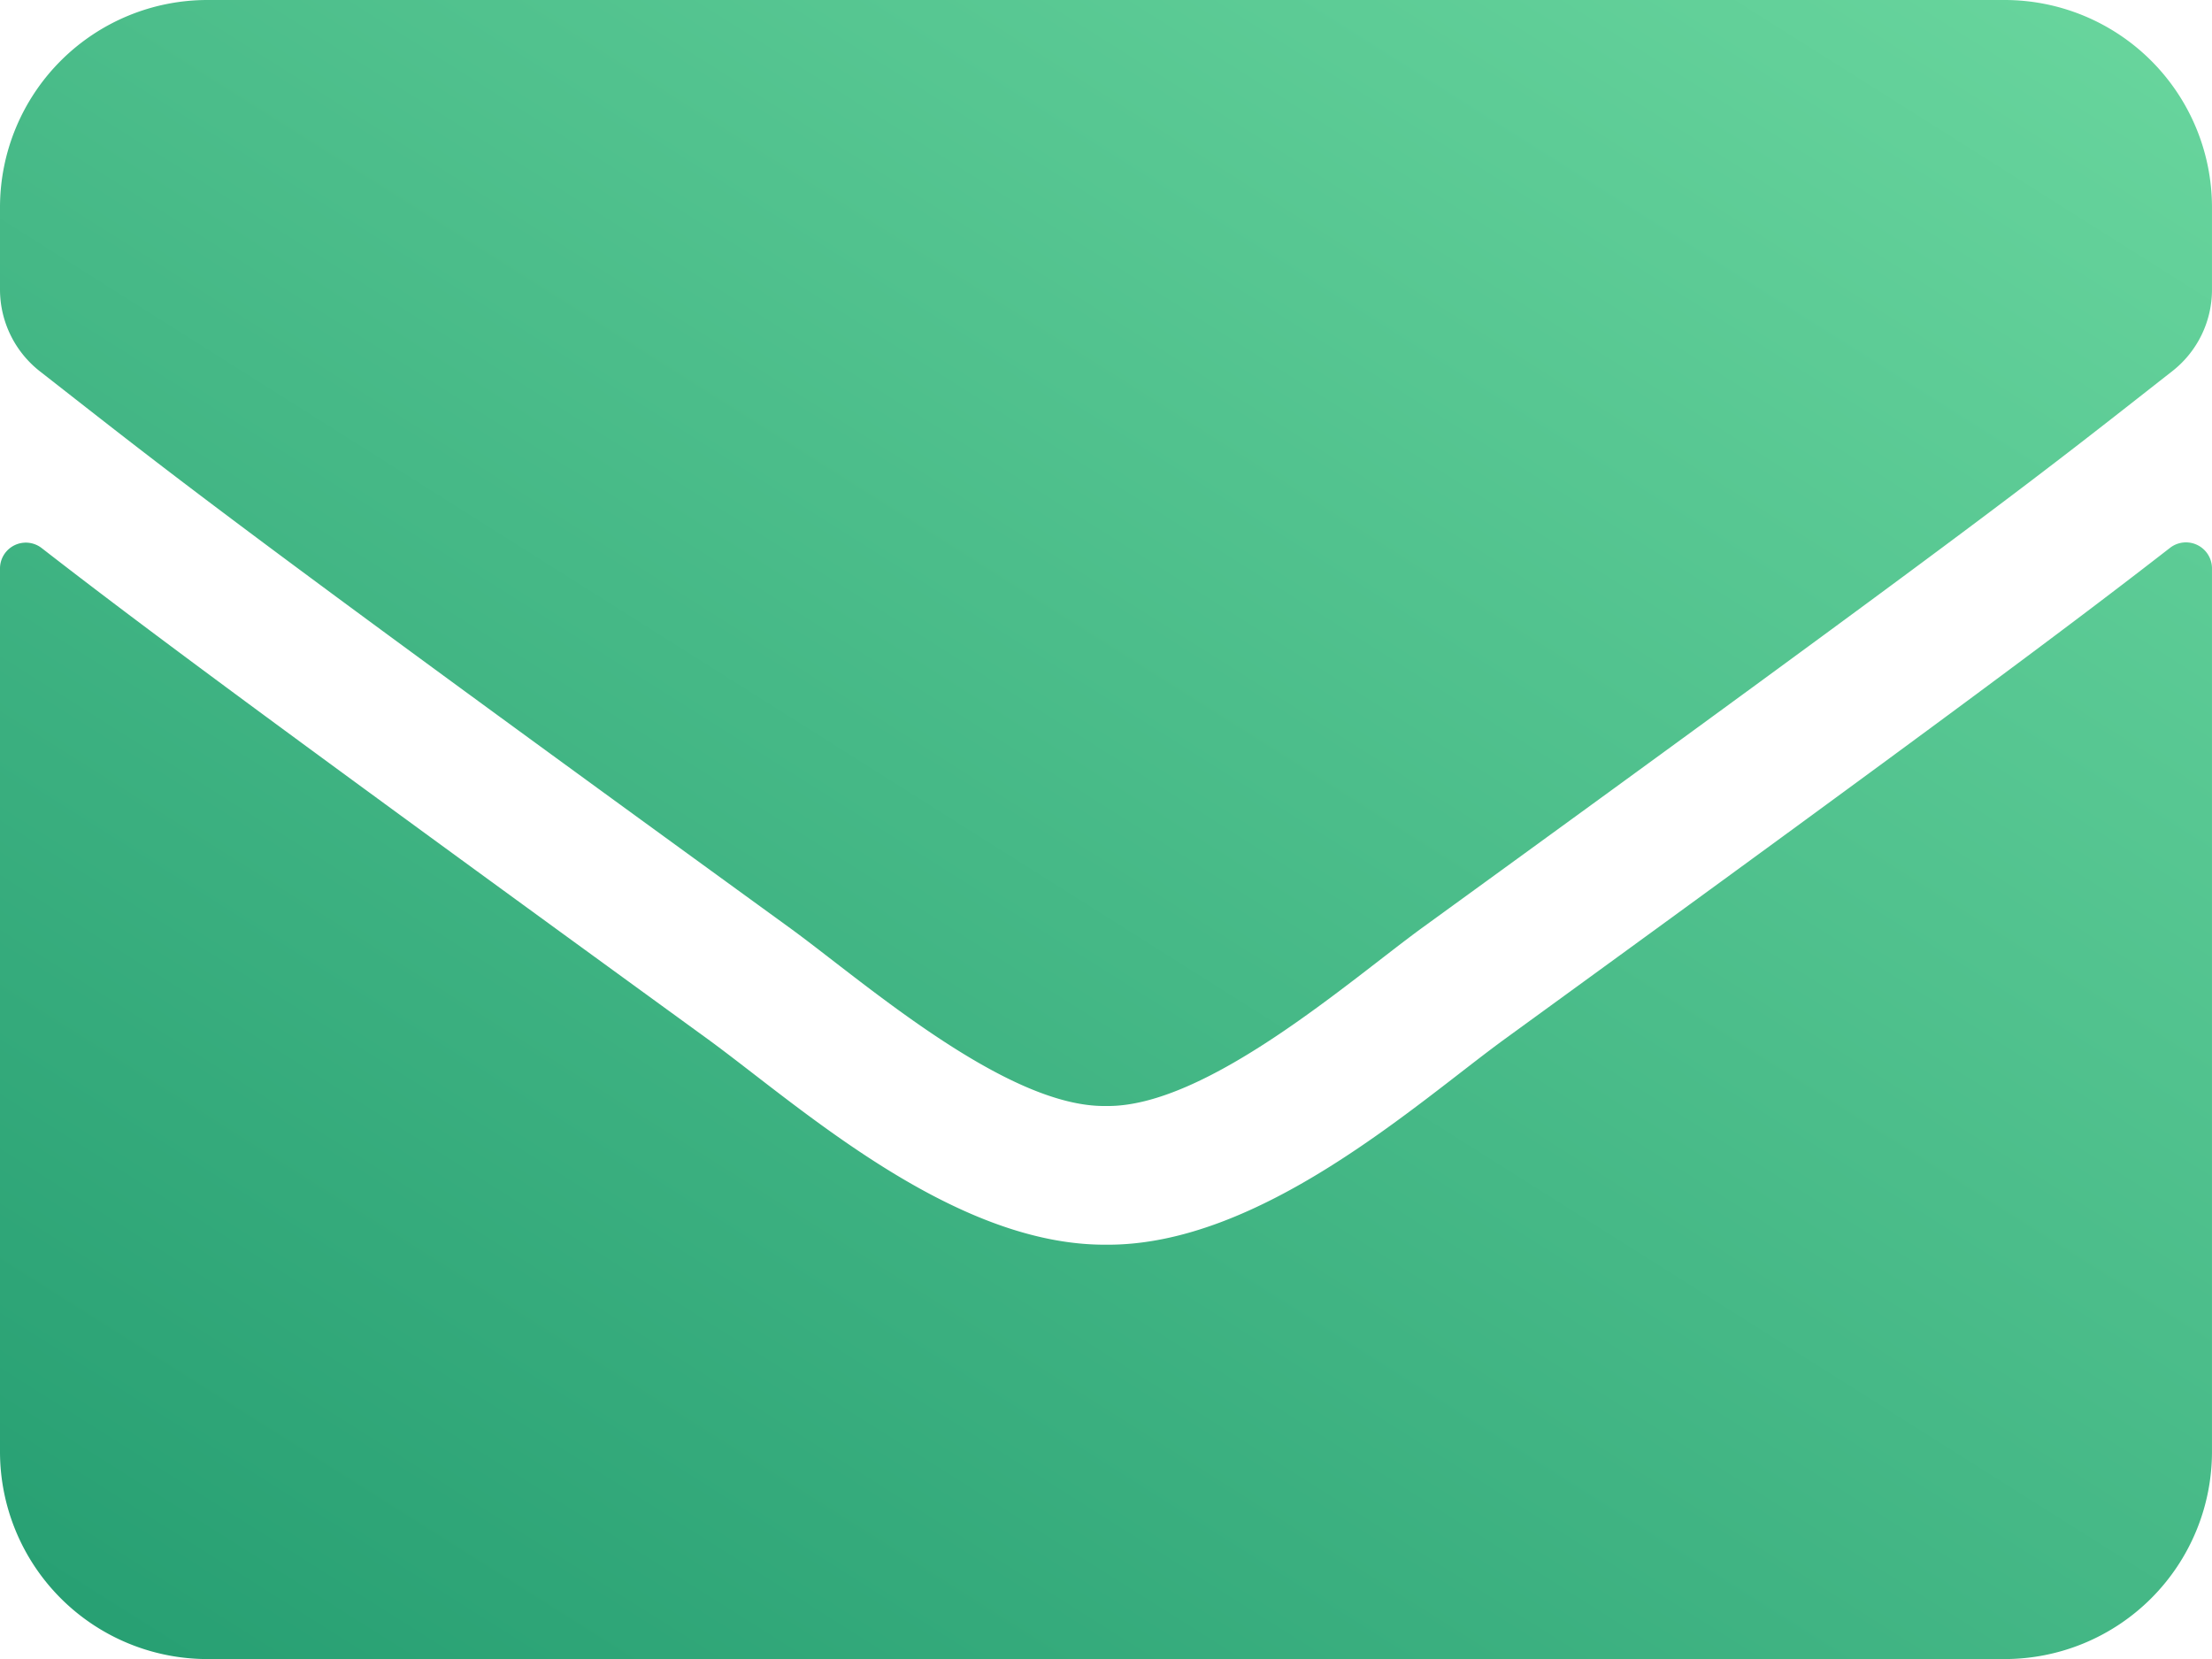 <svg xmlns="http://www.w3.org/2000/svg" xmlns:xlink="http://www.w3.org/1999/xlink" viewBox="0 0 101.303 75.977"><defs><style>.a{fill:url(#a);}</style><linearGradient id="a" x1="1.505" y1="-0.726" x2="-0.093" y2="1.155" gradientUnits="objectBoundingBox"><stop offset="0" stop-color="#93f9b9"/><stop offset="0.072" stop-color="#8bf2b4"/><stop offset="1" stop-color="#1d976c"/></linearGradient></defs><path class="a" d="M99.383,89.088a1.191,1.191,0,0,1,1.919.93V130.48a9.5,9.5,0,0,1-9.5,9.5H9.5a9.5,9.5,0,0,1-9.5-9.5V90.038a1.183,1.183,0,0,1,1.919-.93c4.432,3.443,10.308,7.815,30.49,22.477,4.175,3.047,11.218,9.458,18.242,9.418,7.063.059,14.246-6.49,18.262-9.418C89.095,96.923,94.951,92.531,99.383,89.088ZM50.651,114.651c4.59.079,11.2-5.777,14.523-8.191C91.43,87.406,93.428,85.744,99.482,81a4.735,4.735,0,0,0,1.82-3.739V73.5a9.5,9.5,0,0,0-9.5-9.5H9.5A9.5,9.5,0,0,0,0,73.5v3.759A4.764,4.764,0,0,0,1.82,81c6.054,4.729,8.053,6.411,34.308,25.464C39.453,108.874,46.061,114.73,50.651,114.651Z" transform="translate(0 -64)"/></svg>